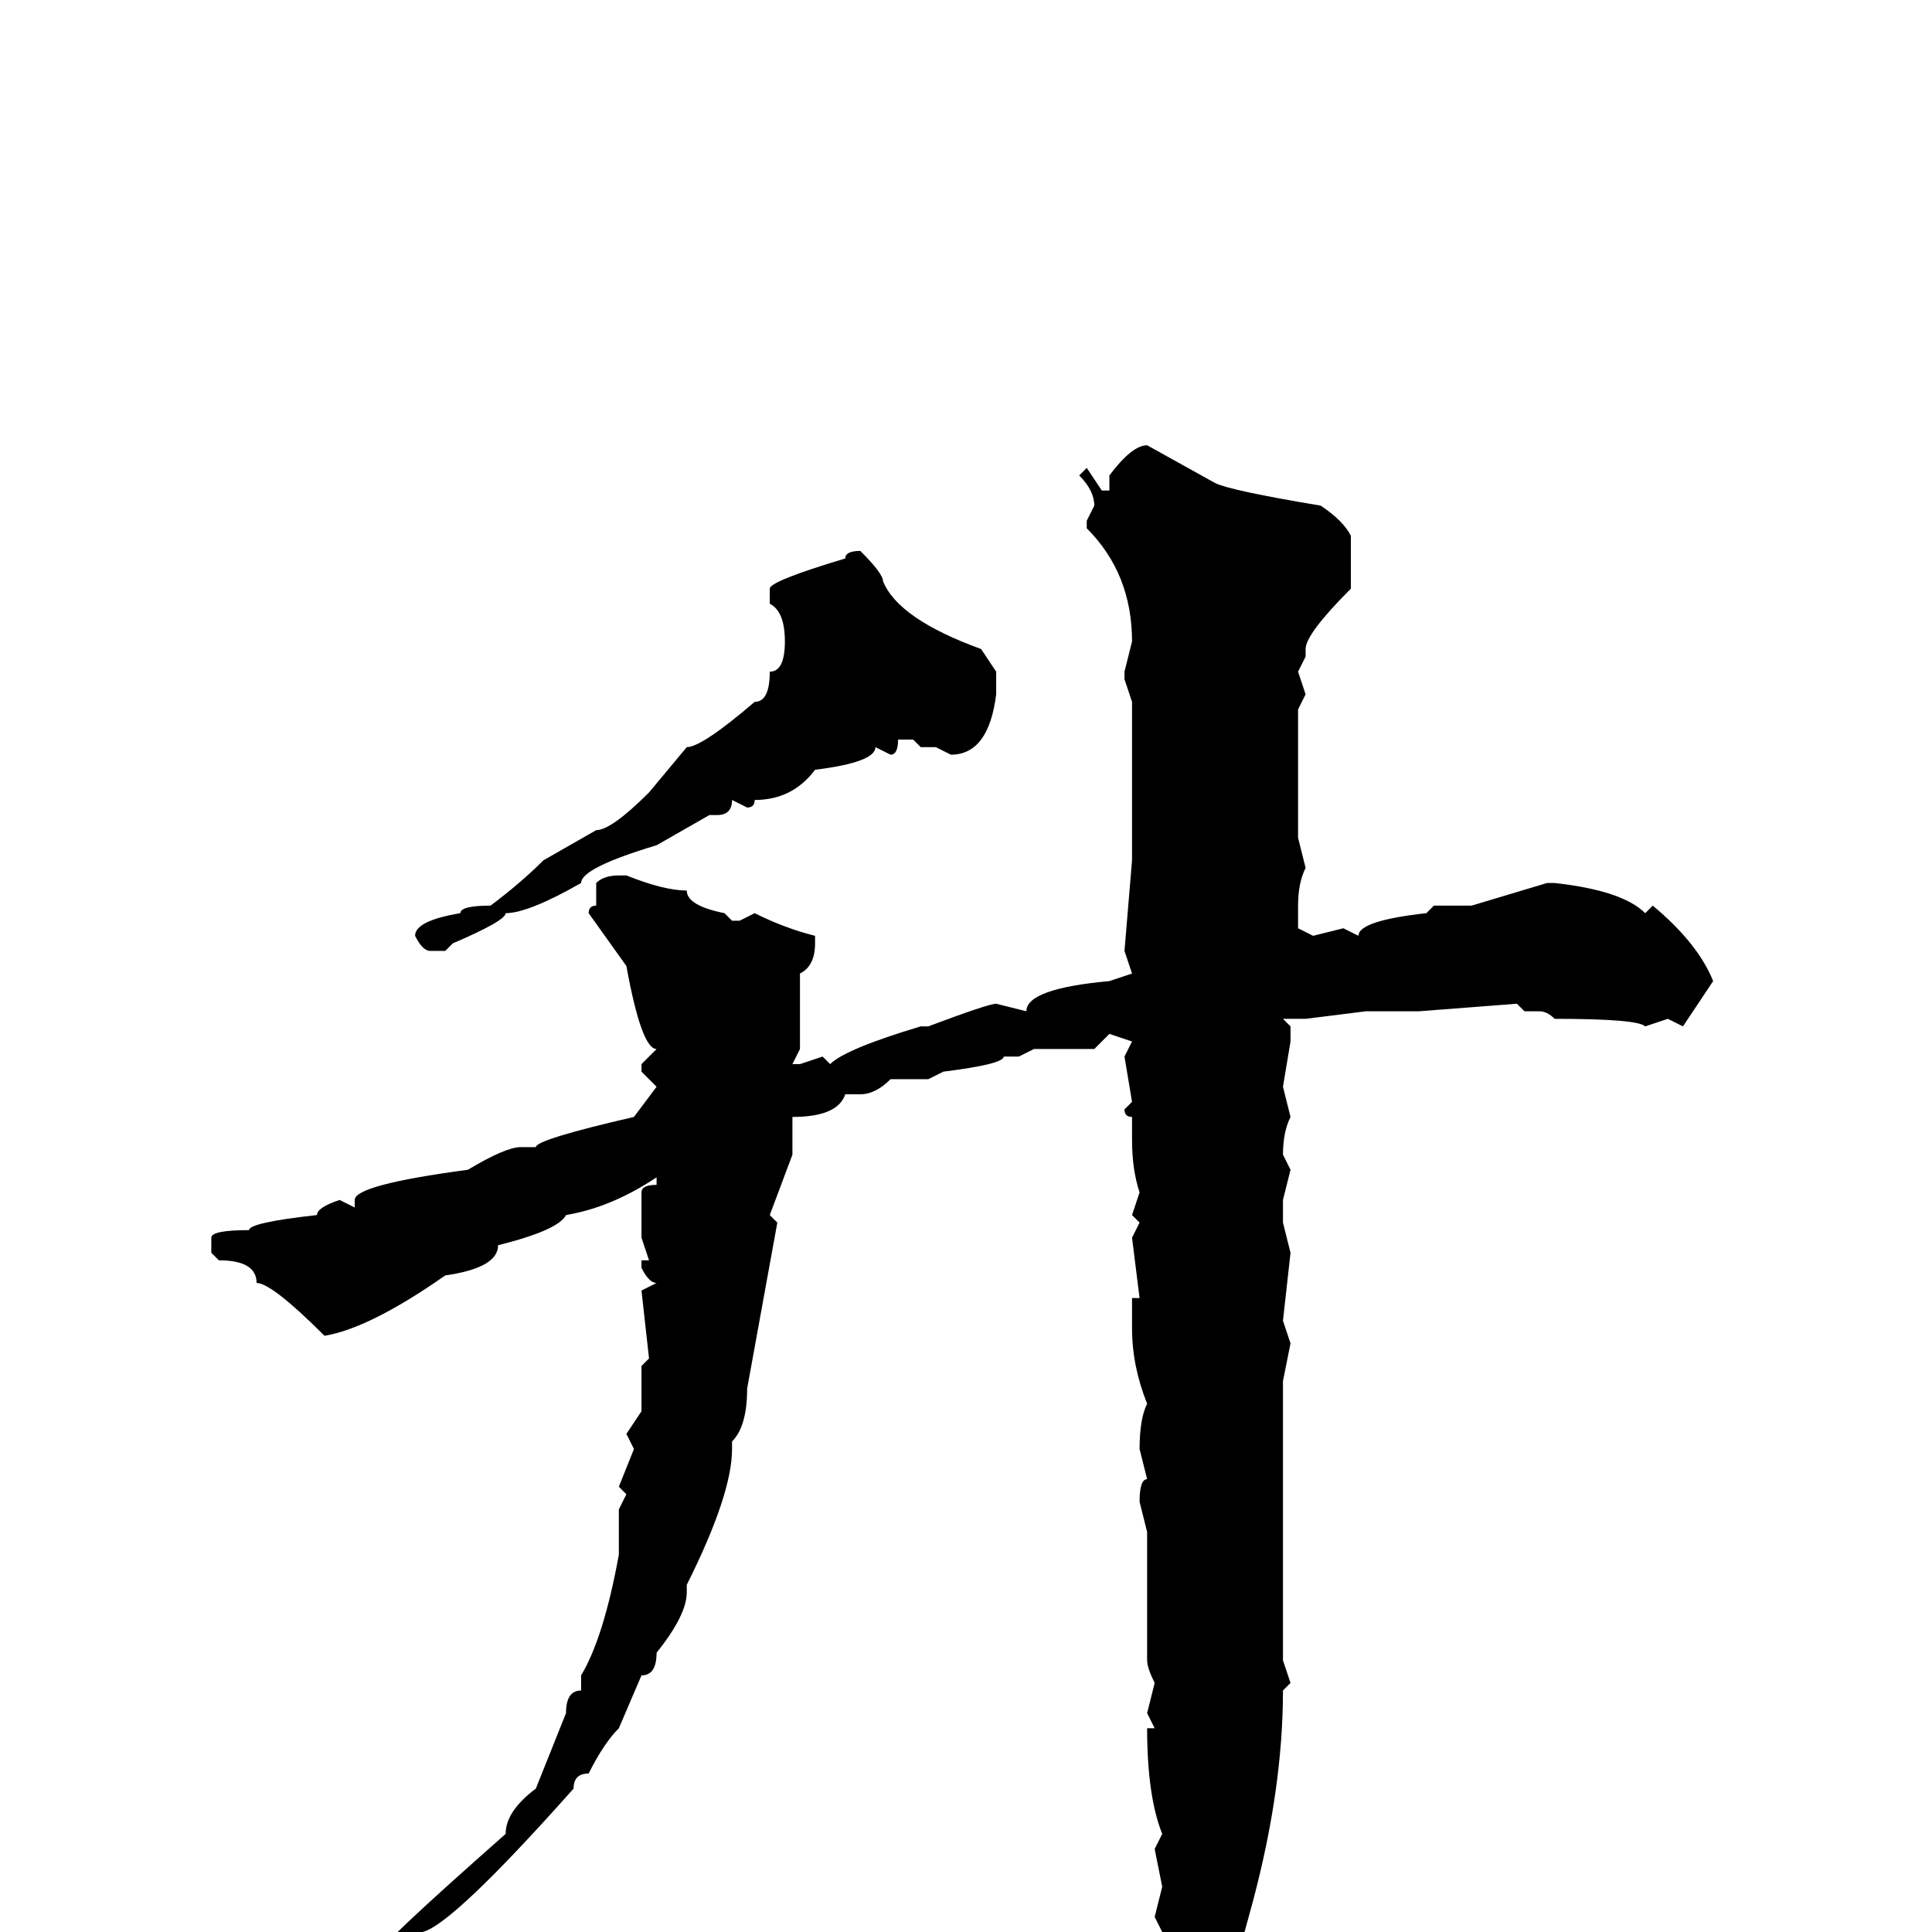 <svg xmlns="http://www.w3.org/2000/svg" viewBox="0 -256 256 256">
	<path fill="#000000" d="M152 -197L161 -192Q163 -191 175 -189Q178 -187 179 -185V-178Q173 -172 173 -170V-169L172 -167L173 -164L172 -162V-160V-156V-153V-152V-148V-145L173 -141Q172 -139 172 -136V-133L174 -132L178 -133L180 -132Q180 -134 189 -135L190 -136H195L205 -139H206Q215 -138 218 -135L219 -136Q225 -131 227 -126L223 -120L221 -121L218 -120Q217 -121 206 -121Q205 -122 204 -122H202L201 -123L188 -122H186H181L173 -121H170L171 -120V-118L170 -112L171 -108Q170 -106 170 -103L171 -101L170 -97V-95V-94L171 -90L170 -81L171 -78L170 -73V-59V-56V-54V-45V-38V-36L171 -33L170 -32Q170 -19 166 -4L163 7Q163 9 159 18Q159 20 156 22H155L154 21V18L155 17L154 15L155 14L154 2V0L153 -2L154 -6L153 -11L154 -13Q152 -18 152 -27H153L152 -29L153 -33Q152 -35 152 -36V-39V-53L151 -57Q151 -60 152 -60L151 -64Q151 -68 152 -70Q150 -75 150 -80V-84H151L150 -92L151 -94L150 -95L151 -98Q150 -101 150 -105V-108Q149 -108 149 -109L150 -110L149 -116L150 -118L147 -119L145 -117H144H137L135 -116H133Q133 -115 125 -114L123 -113H118Q116 -111 114 -111H112Q111 -108 105 -108V-103L102 -95L103 -94L99 -72Q99 -67 97 -65V-64Q97 -58 91 -46V-45Q91 -42 87 -37Q87 -34 85 -34L82 -27Q80 -25 78 -21Q76 -21 76 -19Q60 -1 56 0Q54 4 50 4V3Q50 2 67 -13Q67 -16 71 -19L75 -29Q75 -32 77 -32V-34Q80 -39 82 -50V-56L83 -58L82 -59L84 -64L83 -66L85 -69V-72V-73V-75L86 -76L85 -85L87 -86Q86 -86 85 -88V-89H86L85 -92V-98Q85 -99 87 -99V-100Q81 -96 75 -95Q74 -93 66 -91Q66 -88 59 -87Q49 -80 43 -79Q36 -86 34 -86Q34 -89 29 -89L28 -90V-92Q28 -93 33 -93Q33 -94 42 -95Q42 -96 45 -97L47 -96V-97Q47 -99 62 -101Q67 -104 69 -104H70H71Q71 -105 84 -108L87 -112L85 -114V-115L87 -117Q85 -117 83 -128L78 -135Q78 -136 79 -136V-139Q80 -140 82 -140H83Q88 -138 91 -138Q91 -136 96 -135L97 -134H98L100 -135Q104 -133 108 -132V-131Q108 -128 106 -127V-126V-125V-122V-117L105 -115H106L109 -116L110 -115Q112 -117 122 -120H123Q131 -123 132 -123L136 -122Q136 -125 147 -126L150 -127L149 -130L150 -142V-144V-148V-149V-151V-154V-155V-156V-157V-162V-163L149 -166V-167L150 -171Q150 -180 144 -186V-187L145 -189Q145 -191 143 -193L144 -194L146 -191H147V-192V-193Q150 -197 152 -197ZM114 -183Q117 -180 117 -179Q119 -174 130 -170L132 -167V-164Q131 -156 126 -156L124 -157H122L121 -158H119Q119 -156 118 -156L116 -157Q116 -155 108 -154Q105 -150 100 -150Q100 -149 99 -149L97 -150Q97 -148 95 -148H94L87 -144Q77 -141 77 -139Q70 -135 67 -135Q67 -134 60 -131L59 -130H57Q56 -130 55 -132Q55 -134 61 -135Q61 -136 65 -136Q69 -139 72 -142L79 -146Q81 -146 86 -151L91 -157Q93 -157 100 -163Q102 -163 102 -167Q104 -167 104 -171Q104 -175 102 -176V-178Q102 -179 112 -182Q112 -183 114 -183Z"/>
</svg>